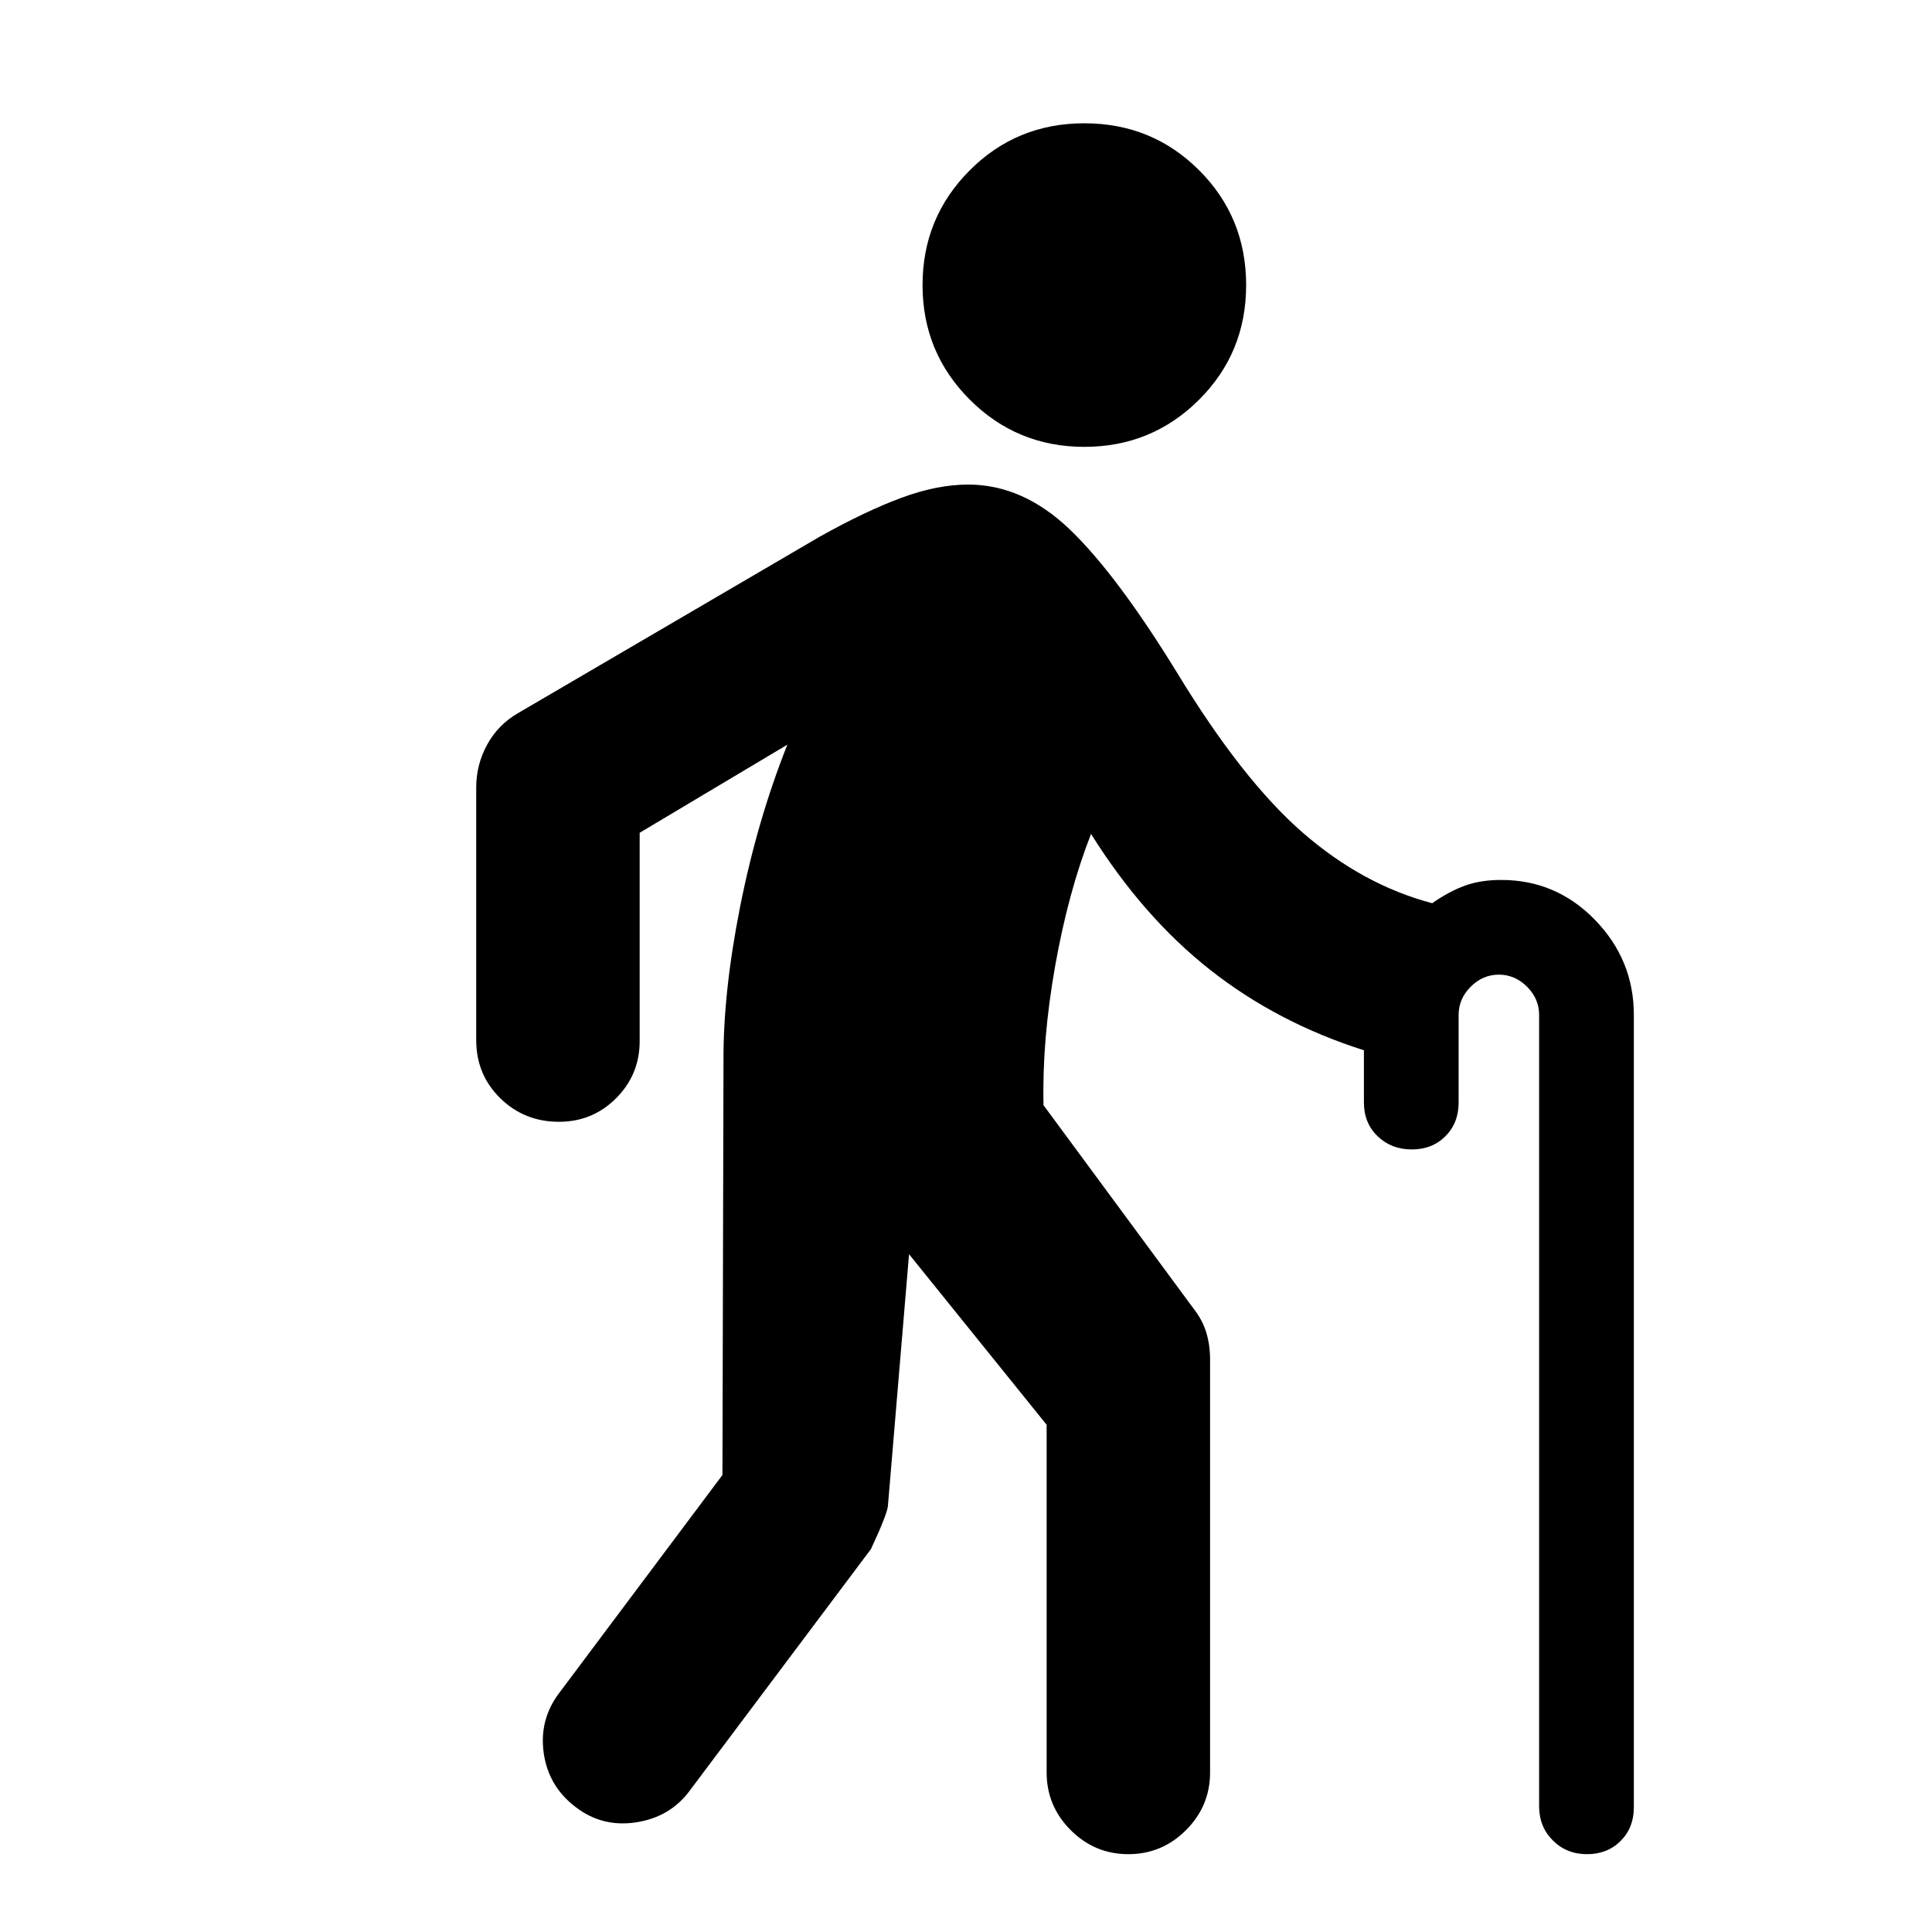<svg xmlns="http://www.w3.org/2000/svg" height="24" viewBox="0 -960 960 960" width="24"><path d="M538.8-737.96q-33.45 0-56.92-23.46-23.47-23.47-23.47-56.93 0-33.45 23.35-56.92t57.04-23.47q33.7 0 57.05 23.35 23.35 23.35 23.35 57.04 0 33.7-23.47 57.05-23.47 23.34-56.93 23.34Zm162.7 349.11q-10.15 0-16.97-6.56-6.81-6.57-6.81-16.72v-26q-42.92-13.63-76.27-39.85-33.36-26.22-59.32-67.65-11.3 28.87-17.84 65.67-6.53 36.81-5.77 69.13l74.57 101.09q4.48 5.72 6.33 11.94 1.86 6.21 1.86 13.17v205.35q0 16.69-11.95 28.65-11.96 11.96-28.66 11.96-16.69 0-28.65-11.96-11.95-11.96-11.95-28.65v-172.76L451.7-336.8l-10.46 124.6q0 3.74-8.46 21.92L342.8-70.33q-9.71 13.22-26.65 15.83-16.93 2.61-30.15-7.61-13.46-10.22-15.82-26.77-2.35-16.55 7.6-29.77l81.2-108.44.52-205.28q-.24-34.22 8.25-77.04 8.49-42.83 23.49-80.57l-73.39 43.78v103.5q0 16.7-11.71 28.41-11.71 11.7-28.4 11.7-17.2 0-29.15-11.7-11.96-11.71-11.96-28.91v-125.47q0-11.44 5.47-21.38 5.47-9.95 15.42-15.67l149.65-87.52q22.74-12.74 40.6-19.36 17.86-6.62 33.34-6.62 27.17 0 50.47 22.31 23.29 22.3 53.42 71.37 32.33 53.13 62.18 79.16 29.86 26.03 64.47 35.18 8.28-5.8 16.15-8.68 7.87-2.88 18.13-2.88 27.35 0 46.64 19.88 19.28 19.88 19.28 47.18v393.74q0 10.16-6.57 16.72-6.56 6.57-16.71 6.57-10.16 0-16.97-6.82-6.82-6.81-6.82-16.97V-455.7q0-8-6-14t-14-6q-8 0-14 6t-6 14v43.57q0 10.15-6.56 16.72-6.57 6.56-16.72 6.56Z"/></svg>